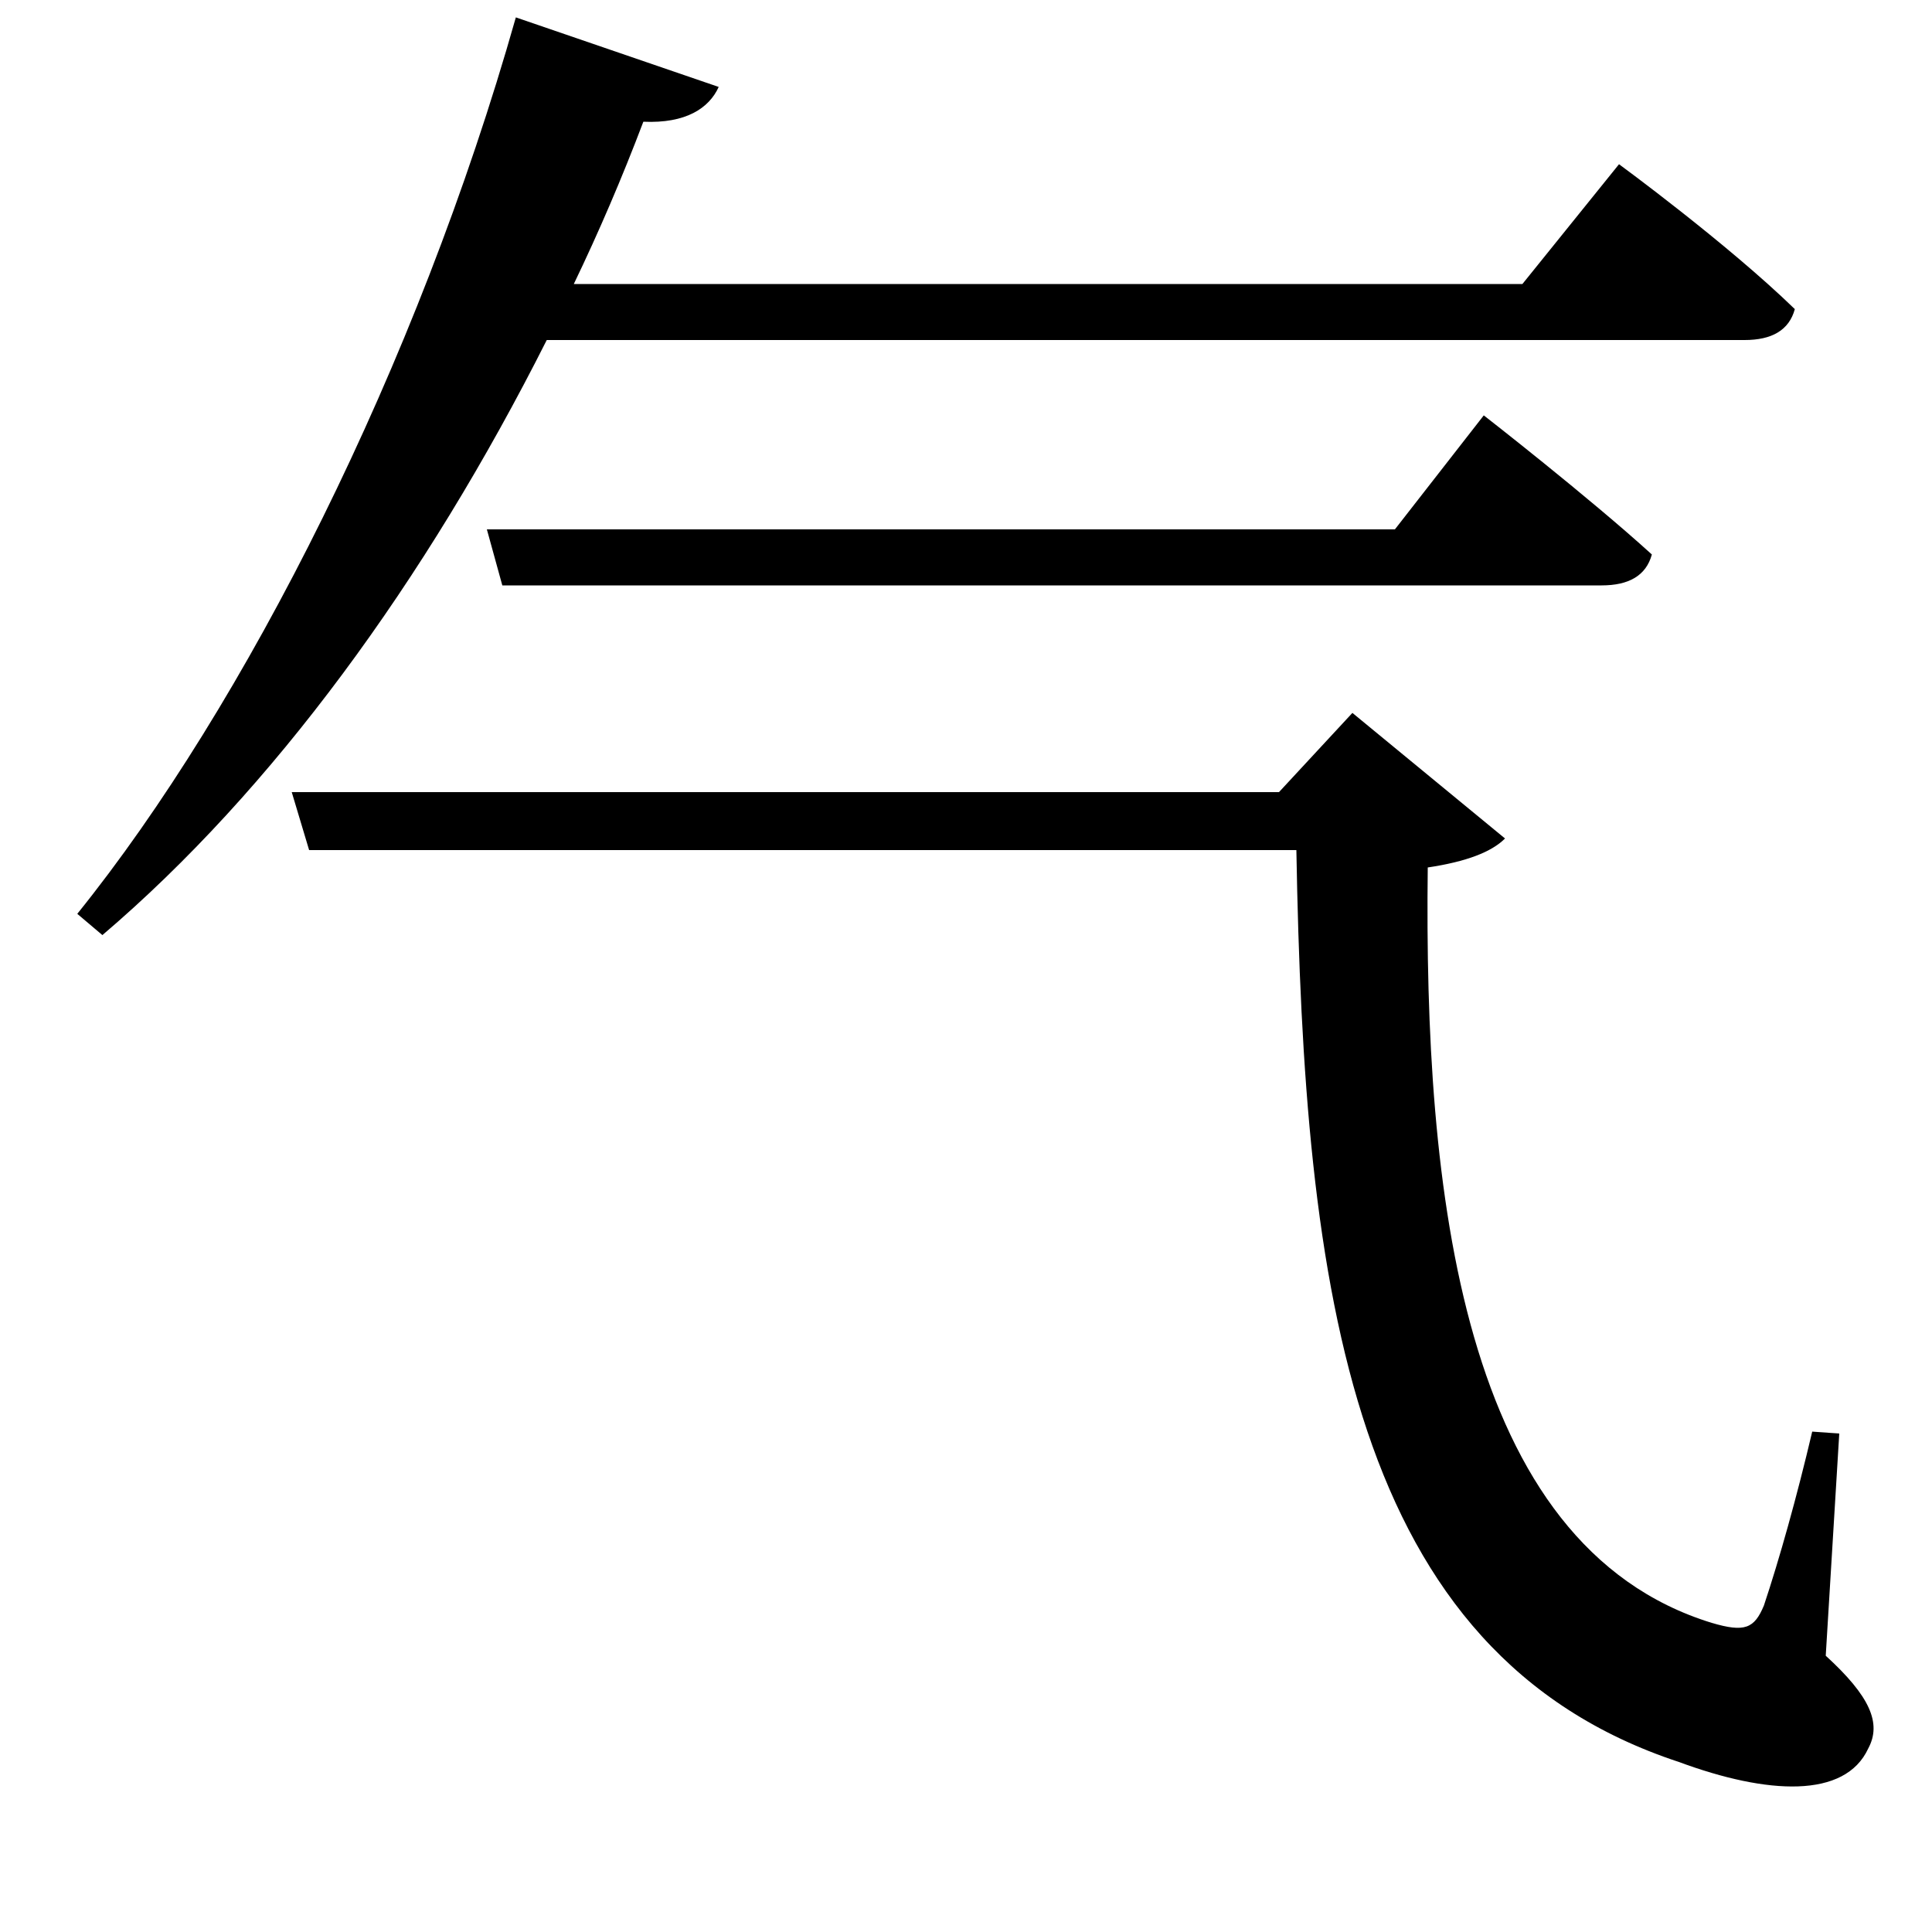 <svg xmlns="http://www.w3.org/2000/svg"
    viewBox="0 0 1000 1000">
  <!--
© 2017-2023 Adobe (http://www.adobe.com/).
Noto is a trademark of Google Inc.
This Font Software is licensed under the SIL Open Font License, Version 1.1. This Font Software is distributed on an "AS IS" BASIS, WITHOUT WARRANTIES OR CONDITIONS OF ANY KIND, either express or implied. See the SIL Open Font License for the specific language, permissions and limitations governing your use of this Font Software.
http://scripts.sil.org/OFL
  -->
<path d="M768 215L722 274 252 274 260 303 829 303C843 303 852 298 855 287 822 257 768 215 768 215ZM372 45L267 9C216 189 127 365 40 473L53 484C141 409 220 301 283 176L903 176C917 176 926 171 929 160 894 126 838 85 838 85L788 147 297 147C310 120 322 92 333 63 355 64 367 56 372 45ZM662 410L151 410 160 440 671 440C675 669 699 856 869 912 915 929 955 931 967 905 974 892 968 878 945 857L952 742 938 741C930 775 921 807 913 831 908 843 903 845 886 840 756 800 737 616 739 449 759 446 772 441 779 434L700 369Z"/>
</svg>